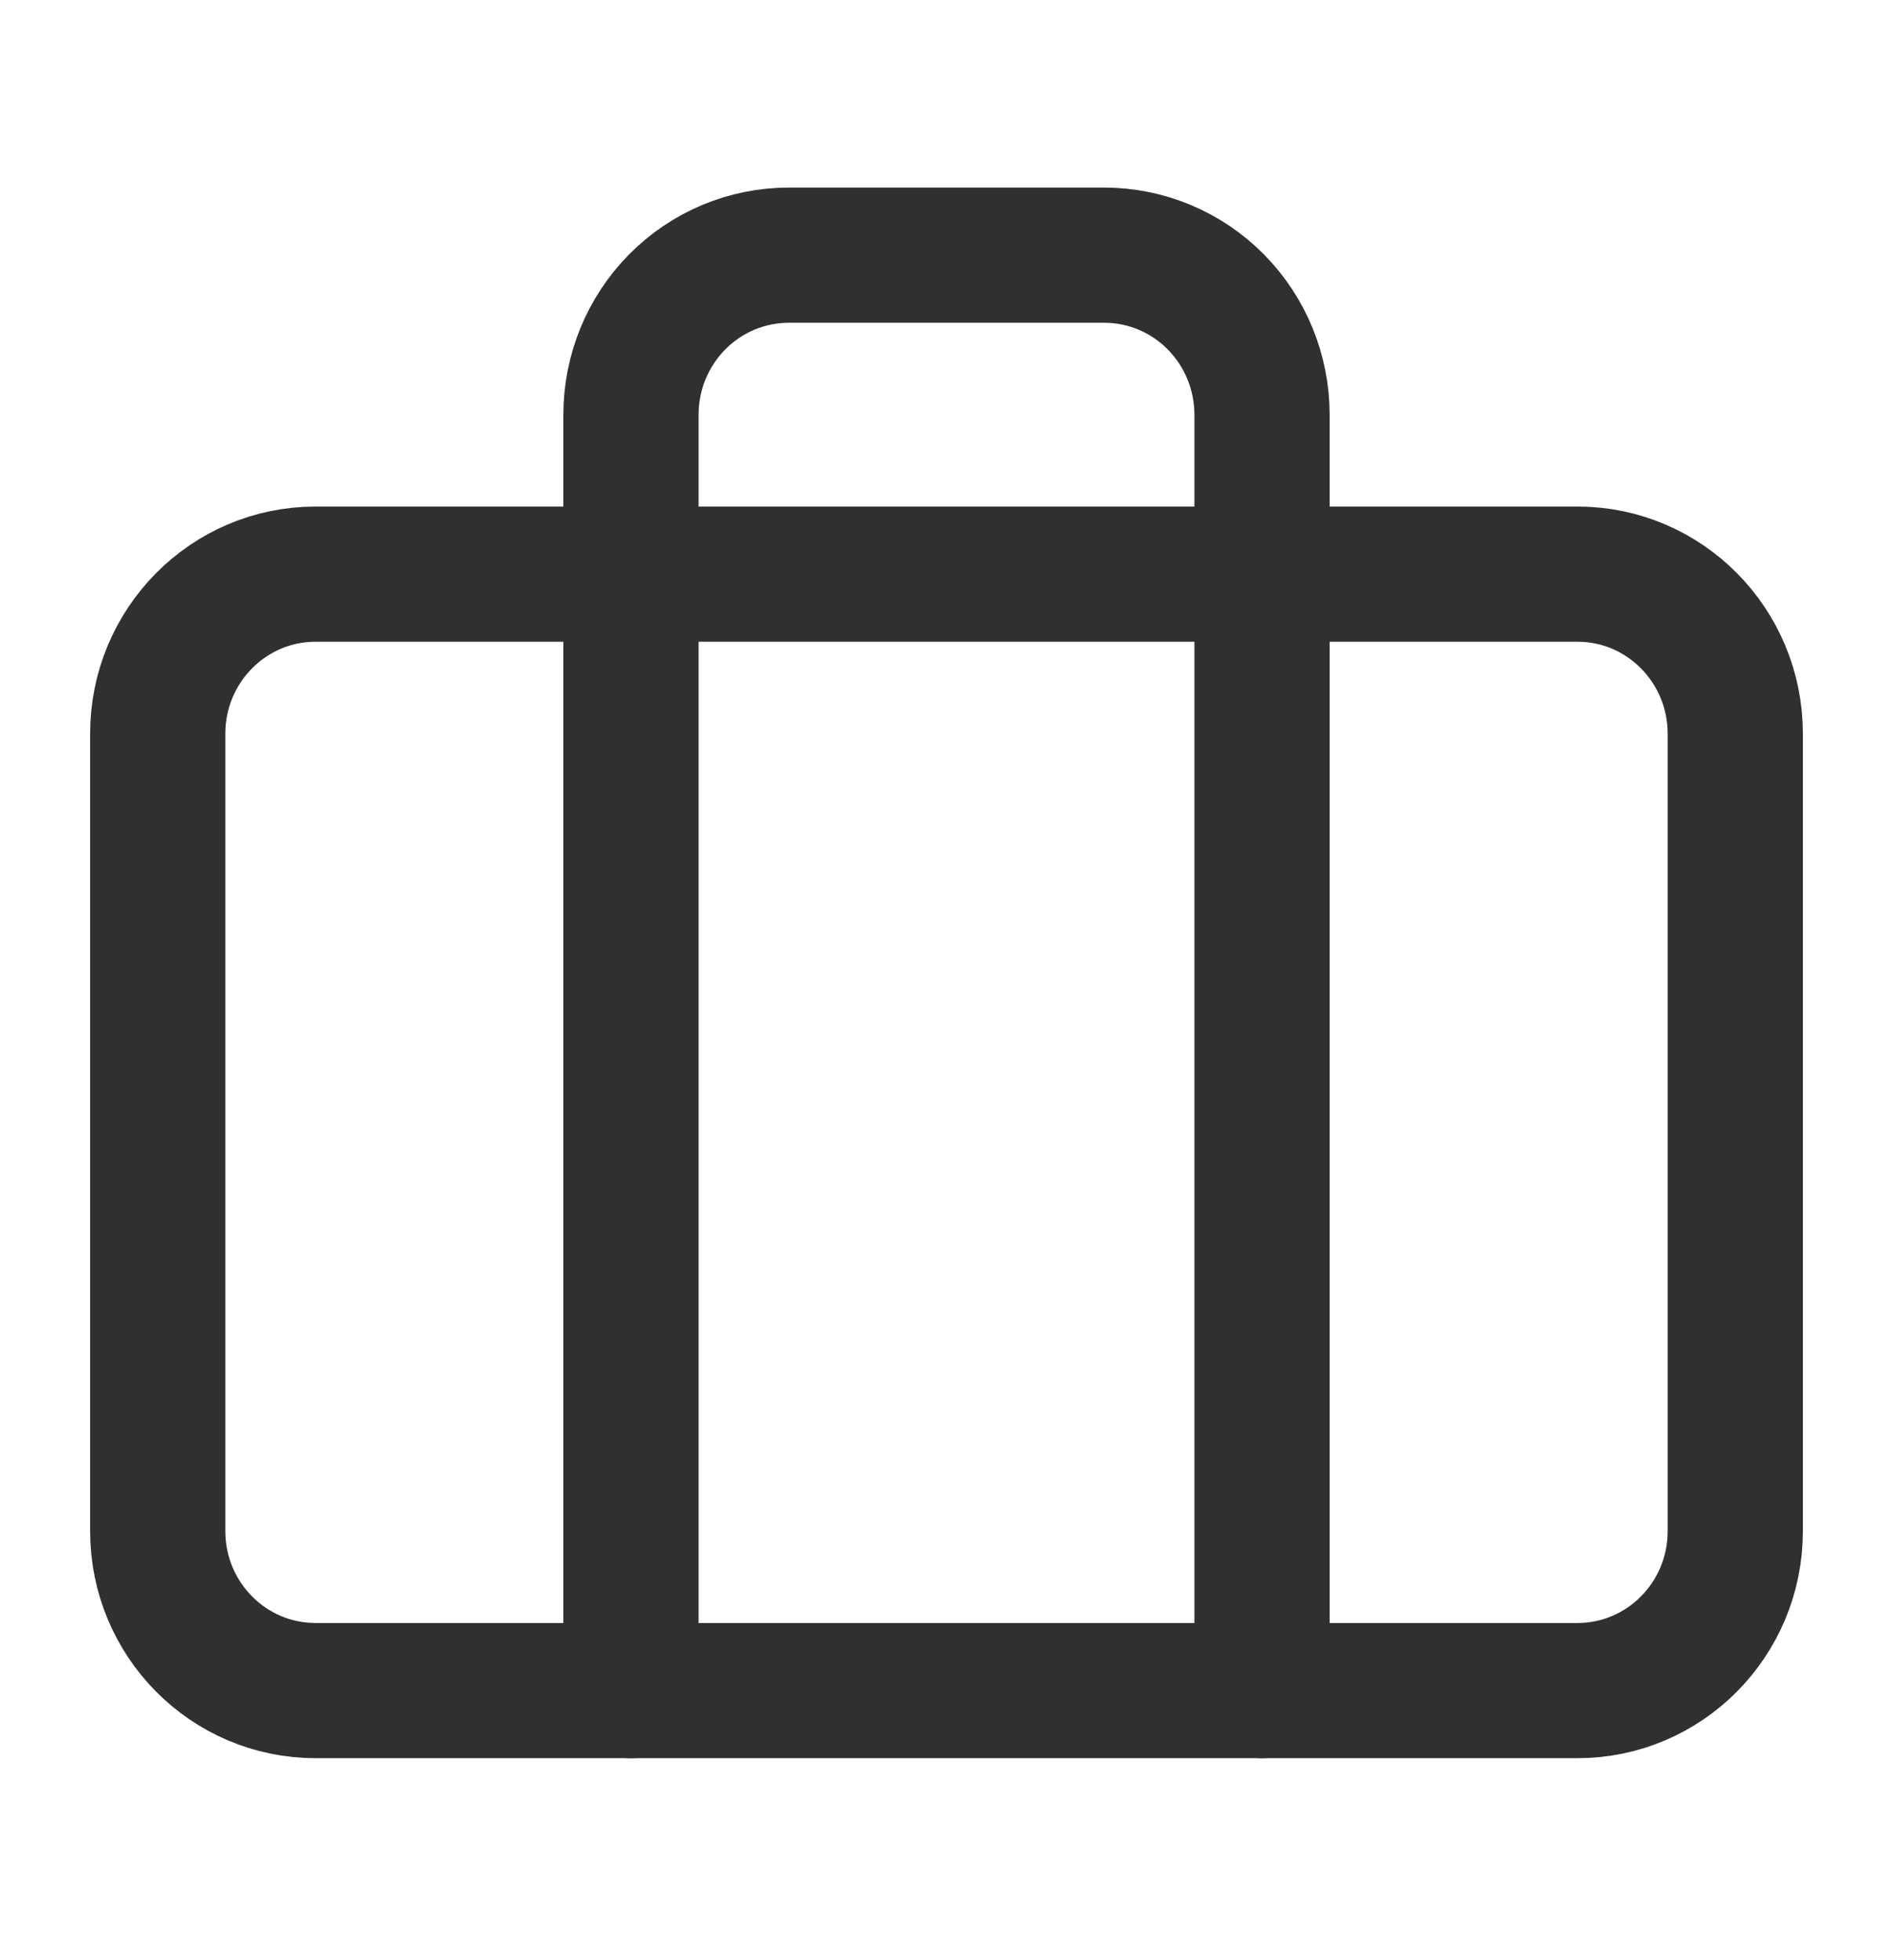 <svg width="28" height="29" viewBox="0 0 28 29" fill="none" xmlns="http://www.w3.org/2000/svg">
<g id="briefcase">
<path id="Vector" d="M23.333 8.494H4.667C3.378 8.494 2.333 9.551 2.333 10.854V22.652C2.333 23.955 3.378 25.011 4.667 25.011H23.333C24.622 25.011 25.667 23.955 25.667 22.652V10.854C25.667 9.551 24.622 8.494 23.333 8.494Z" stroke="#303030" stroke-width="2" stroke-linecap="round" stroke-linejoin="round"/>
<path id="Vector_2" d="M18.667 25.011V6.135C18.667 5.509 18.421 4.909 17.983 4.466C17.546 4.024 16.952 3.775 16.333 3.775H11.667C11.048 3.775 10.454 4.024 10.017 4.466C9.579 4.909 9.333 5.509 9.333 6.135V25.011" stroke="#303030" stroke-width="2" stroke-linecap="round" stroke-linejoin="round"/>
</g>
</svg>
